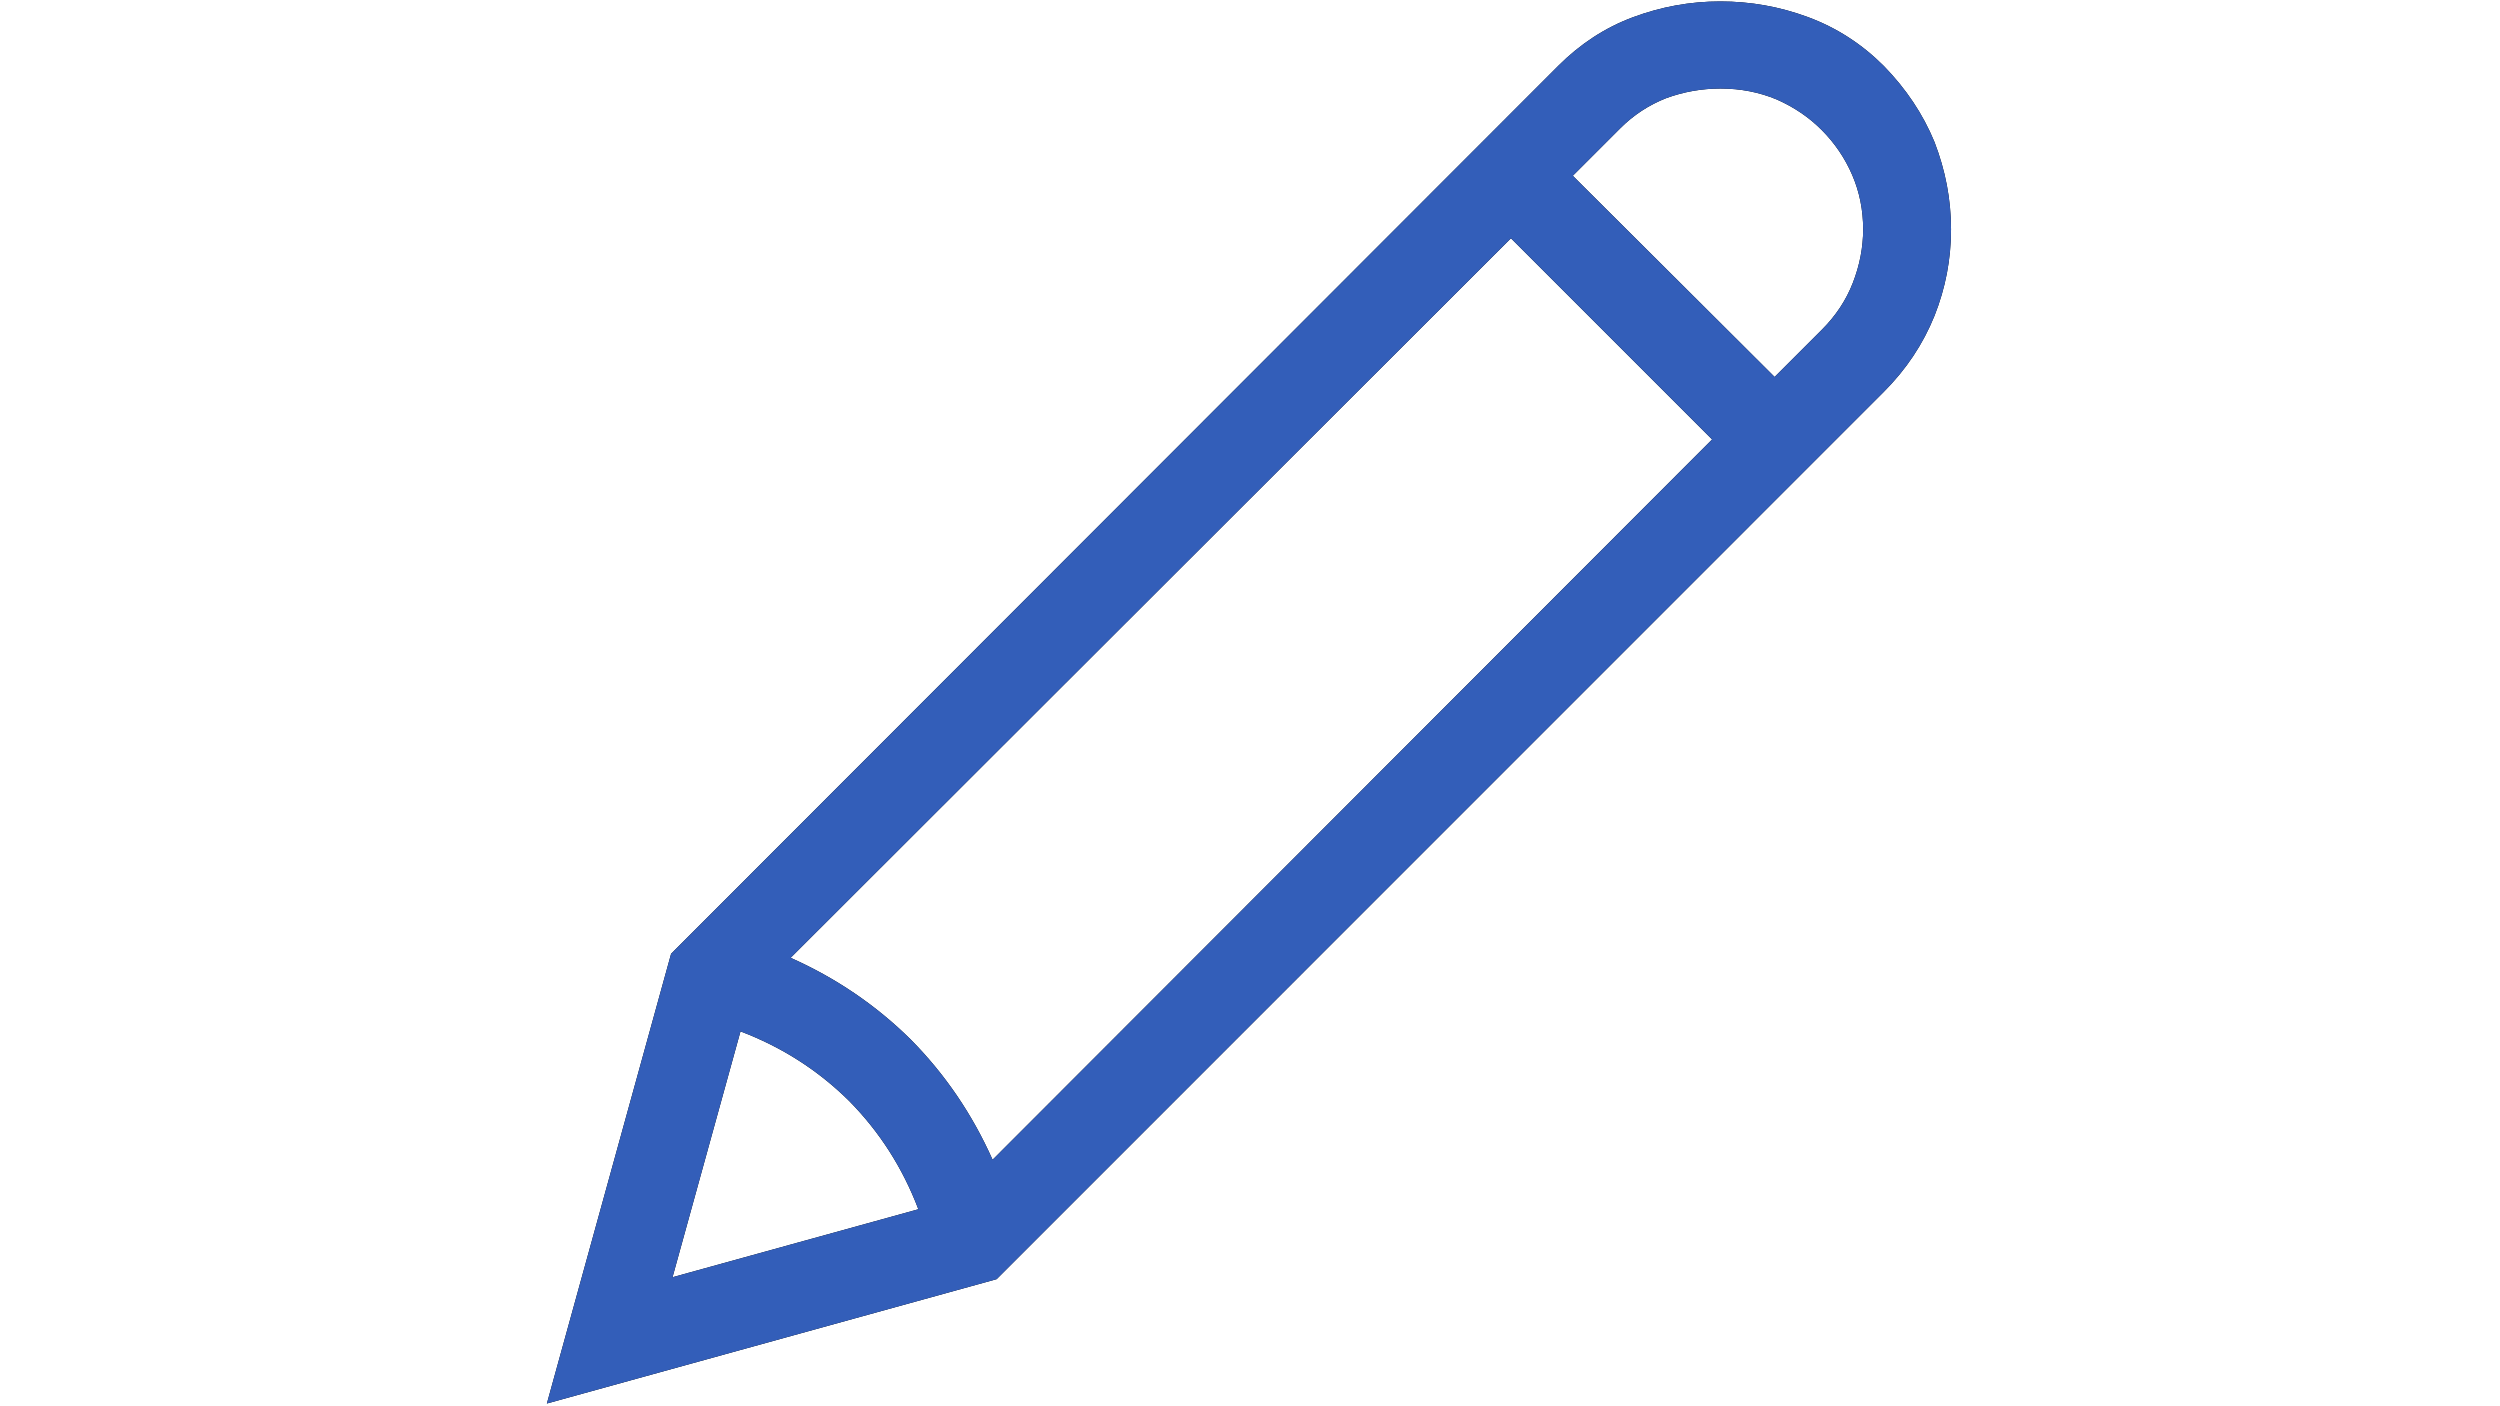 <?xml version="1.0" encoding="utf-8"?>
<!-- Generator: Adobe Illustrator 27.2.0, SVG Export Plug-In . SVG Version: 6.00 Build 0)  -->
<svg version="1.1" id="Calque_1" focusable="false" xmlns="http://www.w3.org/2000/svg" xmlns:xlink="http://www.w3.org/1999/xlink"
	 x="0px" y="0px" viewBox="0 0 1920 1080" style="enable-background:new 0 0 1920 1080;" xml:space="preserve">
<style type="text/css">
	.st0{fill:#335EB9;}
</style>
<path d="M1446.7,50.6c17.2,17.6,30.2,37.1,39,58.5c8.4,21.8,12.7,44.1,12.7,67s-4.2,45-12.7,66.4c-8.8,21.8-21.8,41.3-39,58.5
	L765.4,982.4L420,1077.9l95.4-345.4l681.3-681.9c16.9-16.9,36-29.4,57.5-37.4s43.8-12.1,67-12.1s45.7,4,67.5,12.1
	S1429.9,33.8,1446.7,50.6 M705.3,928.7c-12-31.6-29.7-59.4-53.3-83.3c-23.9-23.6-51.7-41.3-83.3-53.3l-52.2,188.8 M1314.9,337.5
	L1160.4,183L607.2,735.6c34.8,15.5,65.6,36.4,92.3,62.8c26.4,26.7,47.3,57.5,62.8,92.3 M1399.3,253.1c10.5-10.5,18.5-22.5,23.7-35.9
	s7.9-27.1,7.9-41.1c0-14.8-2.8-28.7-8.4-41.7s-13.4-24.4-23.2-34.3s-21.4-17.8-34.8-23.7c-13.4-5.6-27.8-8.4-43.2-8.4
	c-14.4,0-28.3,2.5-41.7,7.4c-13.4,5.3-25.1,13-35.3,23.2l-36.4,36.4l155,154.5L1399.3,253.1z"/>
<path class="st0" d="M1446.7,50.6c17.2,17.6,30.2,37.1,39,58.5c8.4,21.8,12.7,44.1,12.7,67s-4.2,45-12.7,66.4
	c-8.8,21.8-21.8,41.3-39,58.5L765.4,982.4L420,1077.9l95.4-345.4l681.3-681.9c16.9-16.9,36-29.4,57.5-37.4s43.8-12.1,67-12.1
	s45.7,4,67.5,12.1S1429.9,33.8,1446.7,50.6 M705.3,928.7c-12-31.6-29.7-59.4-53.3-83.3c-23.9-23.6-51.7-41.3-83.3-53.3l-52.2,188.8
	 M1314.9,337.5L1160.4,183L607.2,735.6c34.8,15.5,65.6,36.4,92.3,62.8c26.4,26.7,47.3,57.5,62.8,92.3 M1399.3,253.1
	c10.5-10.5,18.5-22.5,23.7-35.9s7.9-27.1,7.9-41.1c0-14.8-2.8-28.7-8.4-41.7s-13.4-24.4-23.2-34.3s-21.4-17.8-34.8-23.7
	c-13.4-5.6-27.8-8.4-43.2-8.4c-14.4,0-28.3,2.5-41.7,7.4c-13.4,5.3-25.1,13-35.3,23.2l-36.4,36.4l155,154.5L1399.3,253.1z"/>
</svg>

